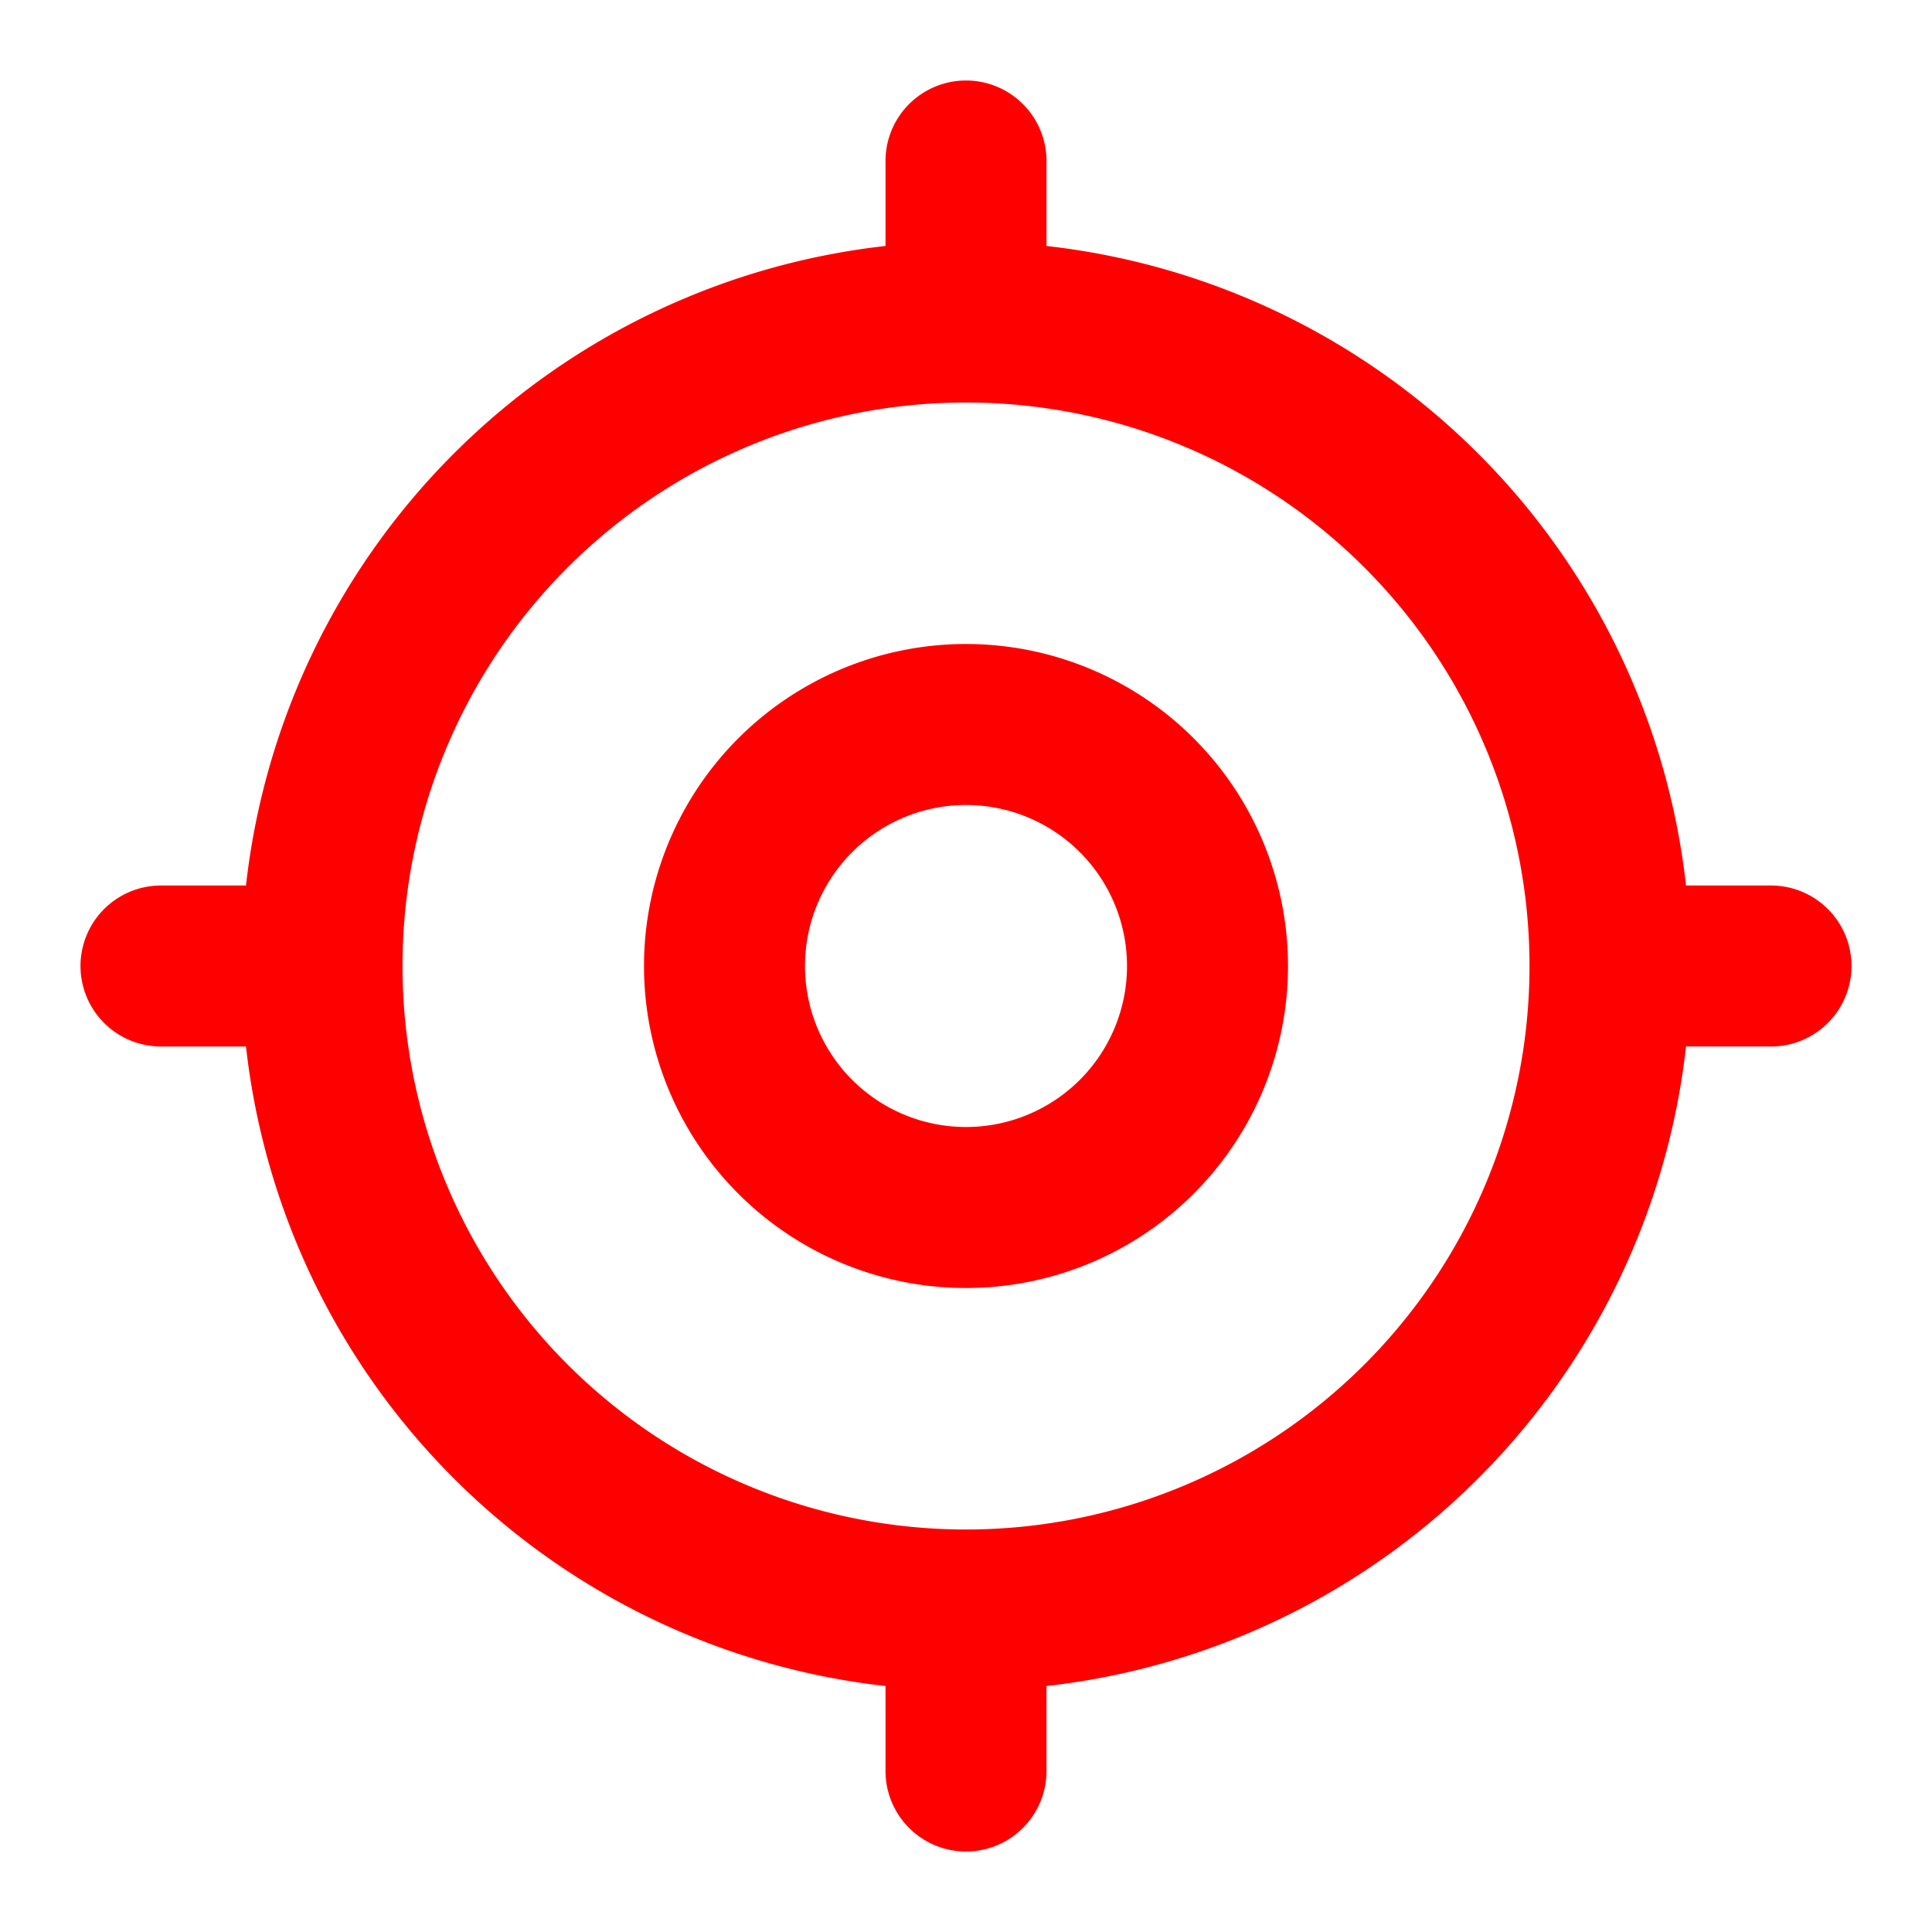 <svg xmlns="http://www.w3.org/2000/svg" width="1em" height="1em" viewBox="0 0 24 24"><path fill="none" stroke="red" stroke-linecap="round" stroke-linejoin="round" stroke-width="2" d="M9 12a3 3 0 1 0 6 0a3 3 0 1 0-6 0m-5 0a8 8 0 1 0 16 0a8 8 0 1 0-16 0m8-10v2m0 16v2m8-10h2M2 12h2"></path></svg>